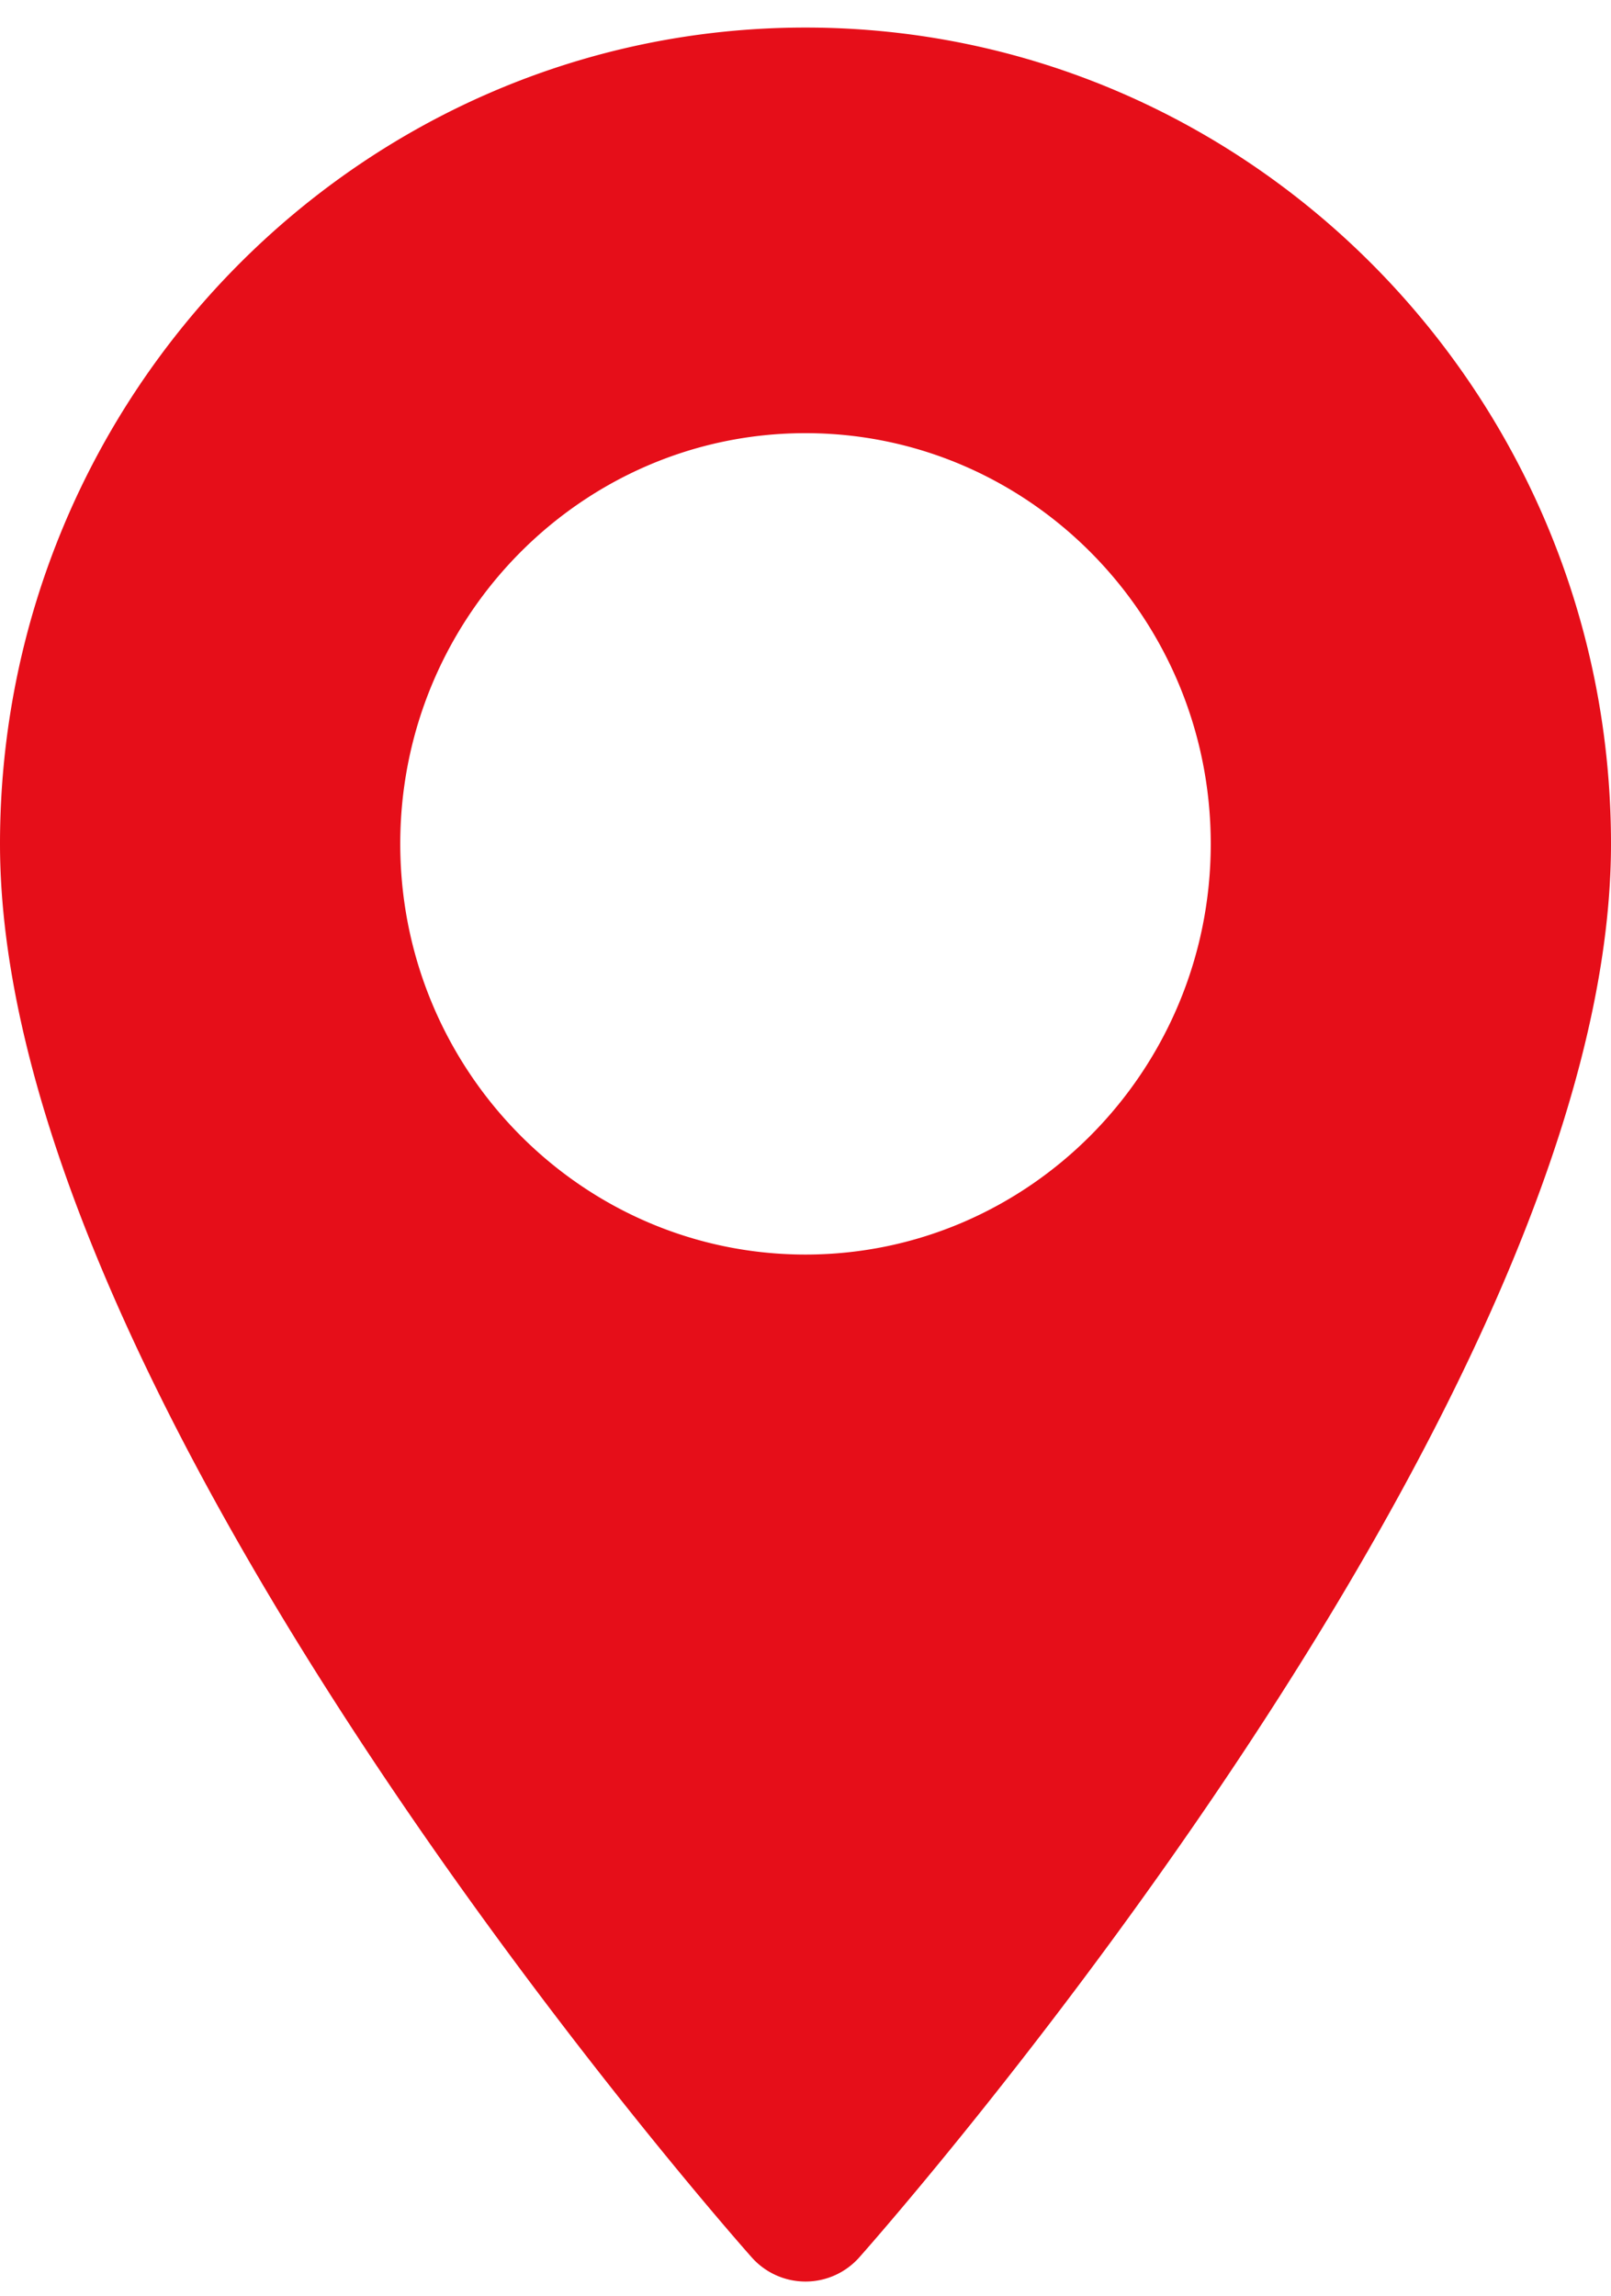 <svg width="40" height="57" fill="none" xmlns="http://www.w3.org/2000/svg"><path d="M20 .684C8.972.684 0 9.774 0 20.946c0 13.866 17.898 34.222 18.66 35.082a1.786 1.786 0 0 0 2.68 0C22.102 55.168 40 34.812 40 20.946 40 9.774 31.028.684 20 .684zm0 30.457c-5.549 0-10.062-4.573-10.062-10.195 0-5.621 4.514-10.194 10.062-10.194 5.548 0 10.062 4.573 10.062 10.195 0 5.621-4.514 10.194-10.062 10.194z" fill="#E60E19"/></svg>